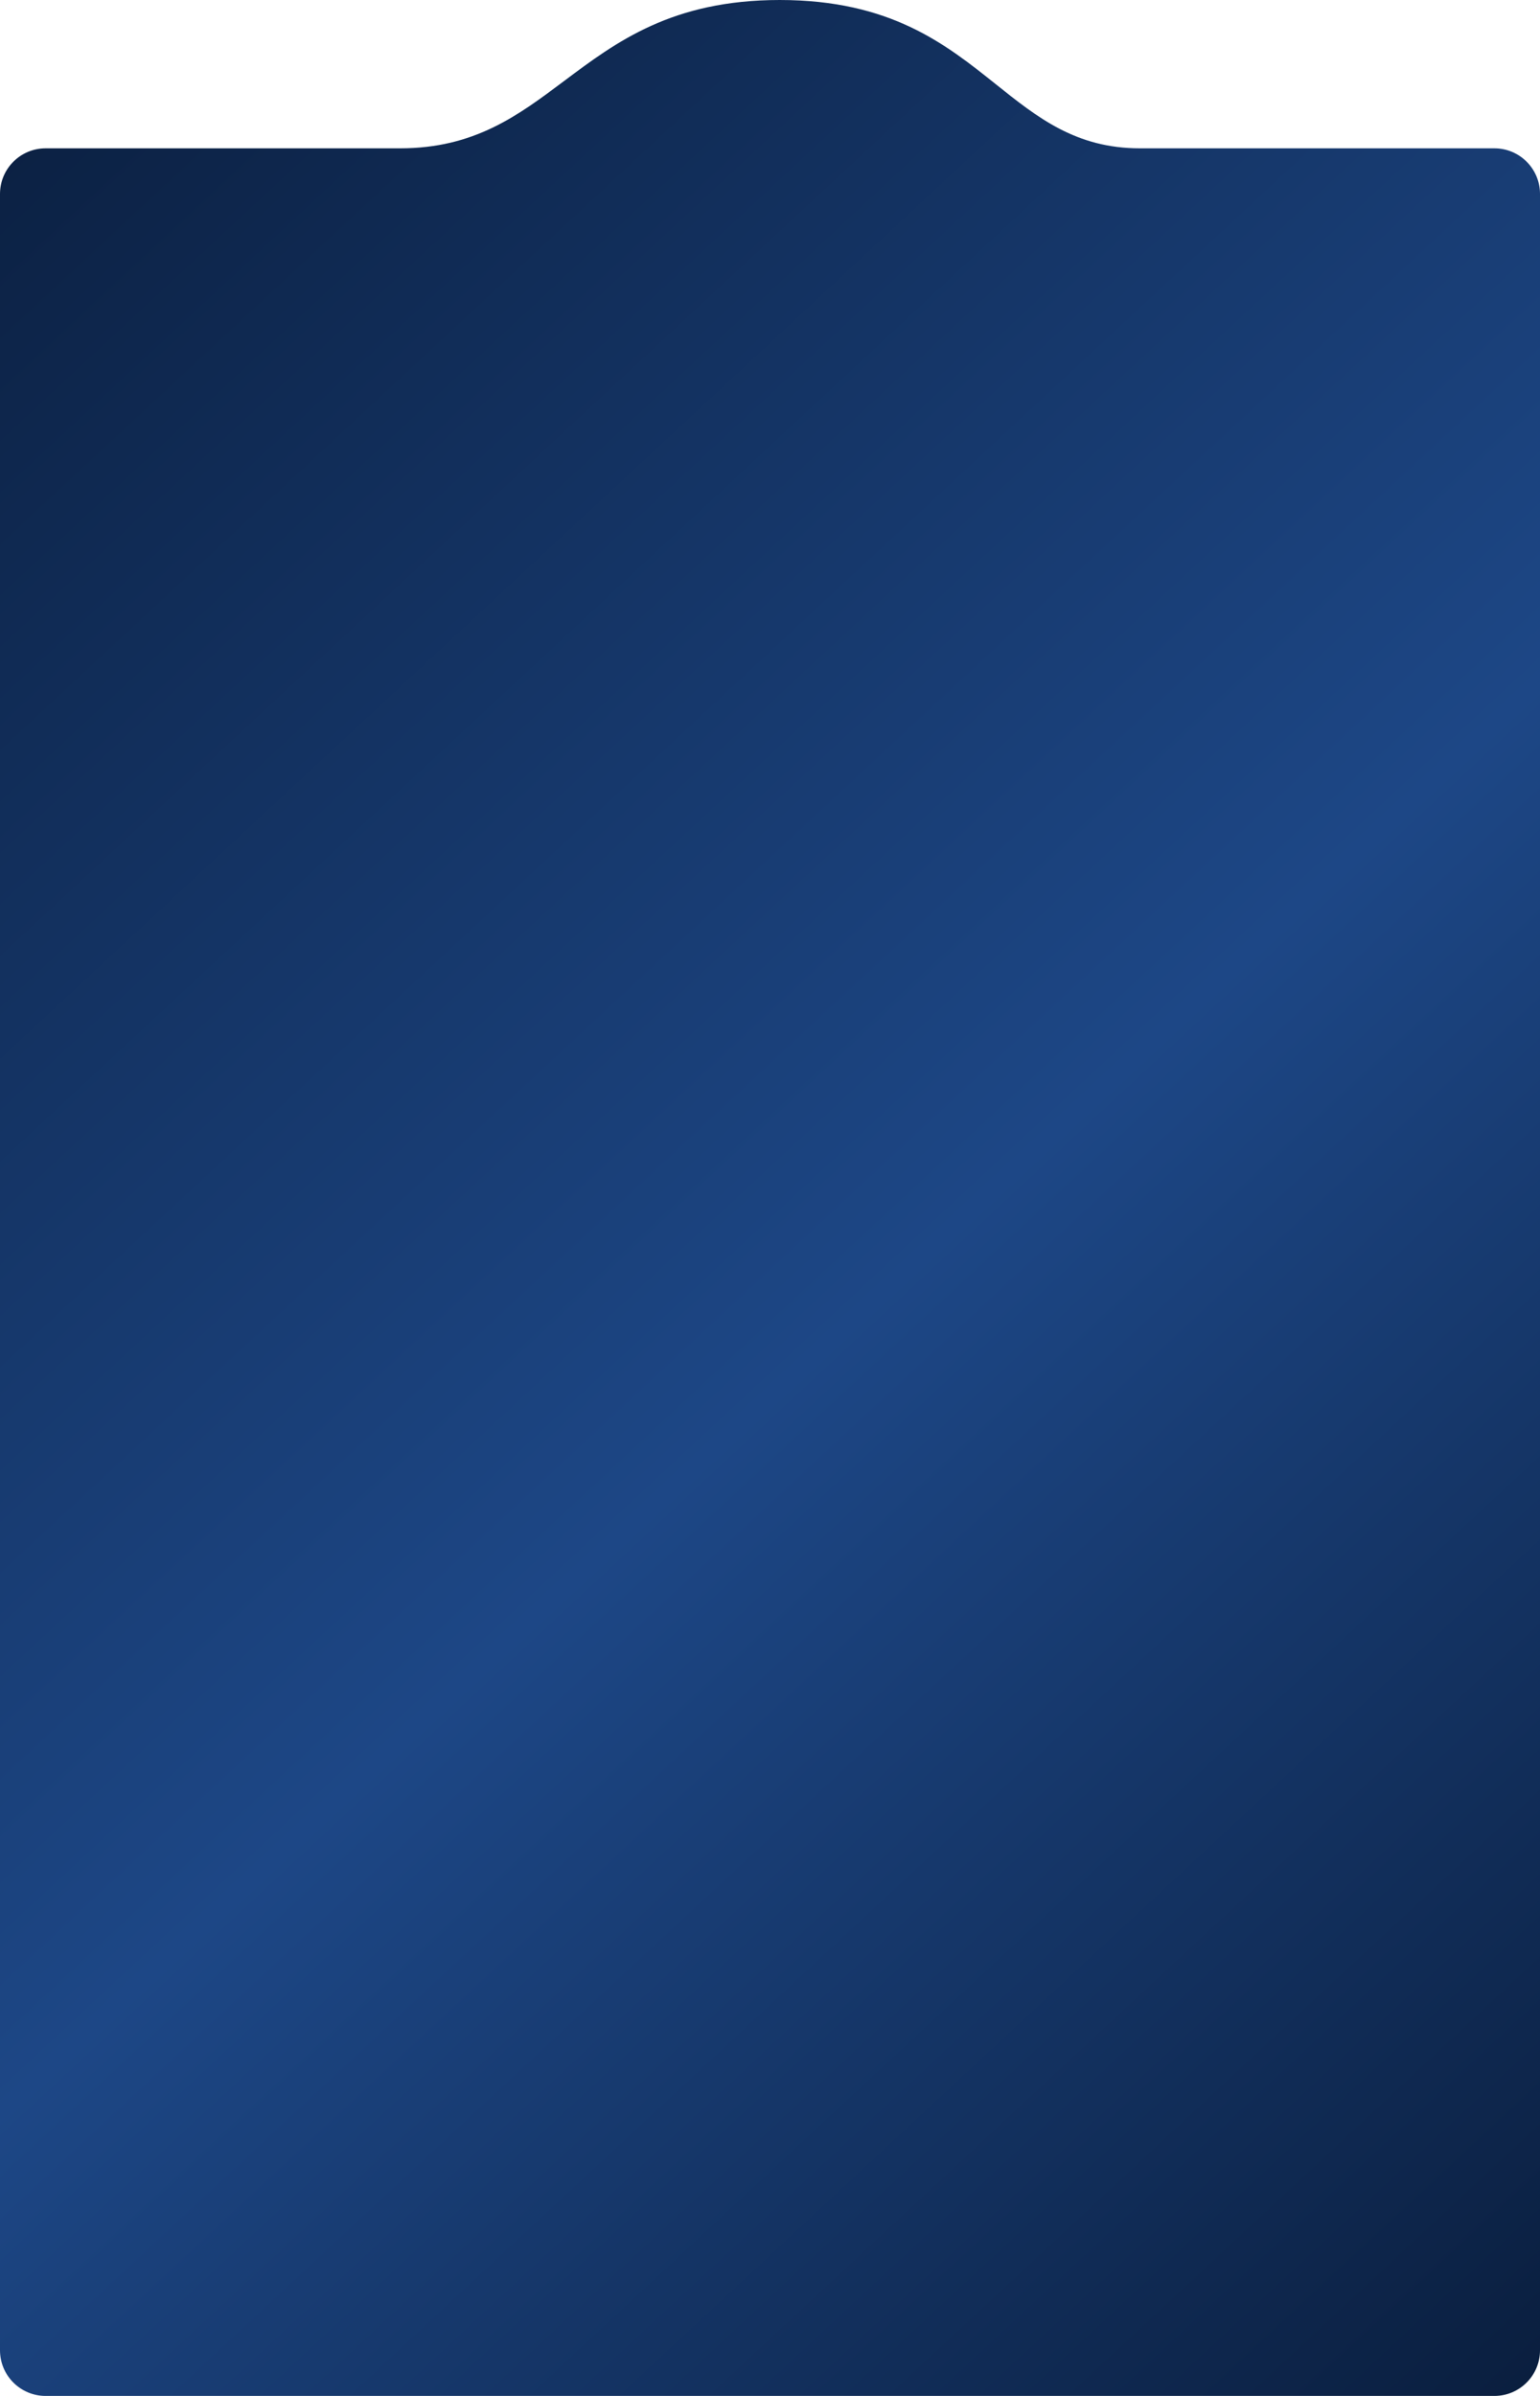 <svg width="270" height="420" viewBox="0 0 270 420" fill="none" xmlns="http://www.w3.org/2000/svg">
<path fill-rule="evenodd" clip-rule="evenodd" d="M236 26H199.856C188.65 26 181.932 20.632 174.602 14.774C165.801 7.74 156.117 0 136.717 0C117.84 0 108.065 7.329 98.894 14.205C90.793 20.279 83.163 26 70.144 26H52.072H34V26H8C3.582 26 0 29.582 0 34V412C0 416.418 3.582 420 8 420H262C266.418 420 270 416.418 270 412V34C270 29.582 266.418 26 262 26L236 26Z" fill="url(#paint0_linear_1349_3759)"/>
<defs>
<linearGradient id="paint0_linear_1349_3759" x1="-2.07856e-07" y1="0.601" x2="334.321" y2="360.202" gradientUnits="userSpaceOnUse">
<stop stop-color="#0A1E3E"/>
<stop offset="0.552" stop-color="#1D4786"/>
<stop offset="1" stop-color="#0A1E3E"/>
</linearGradient>
</defs>
</svg>
